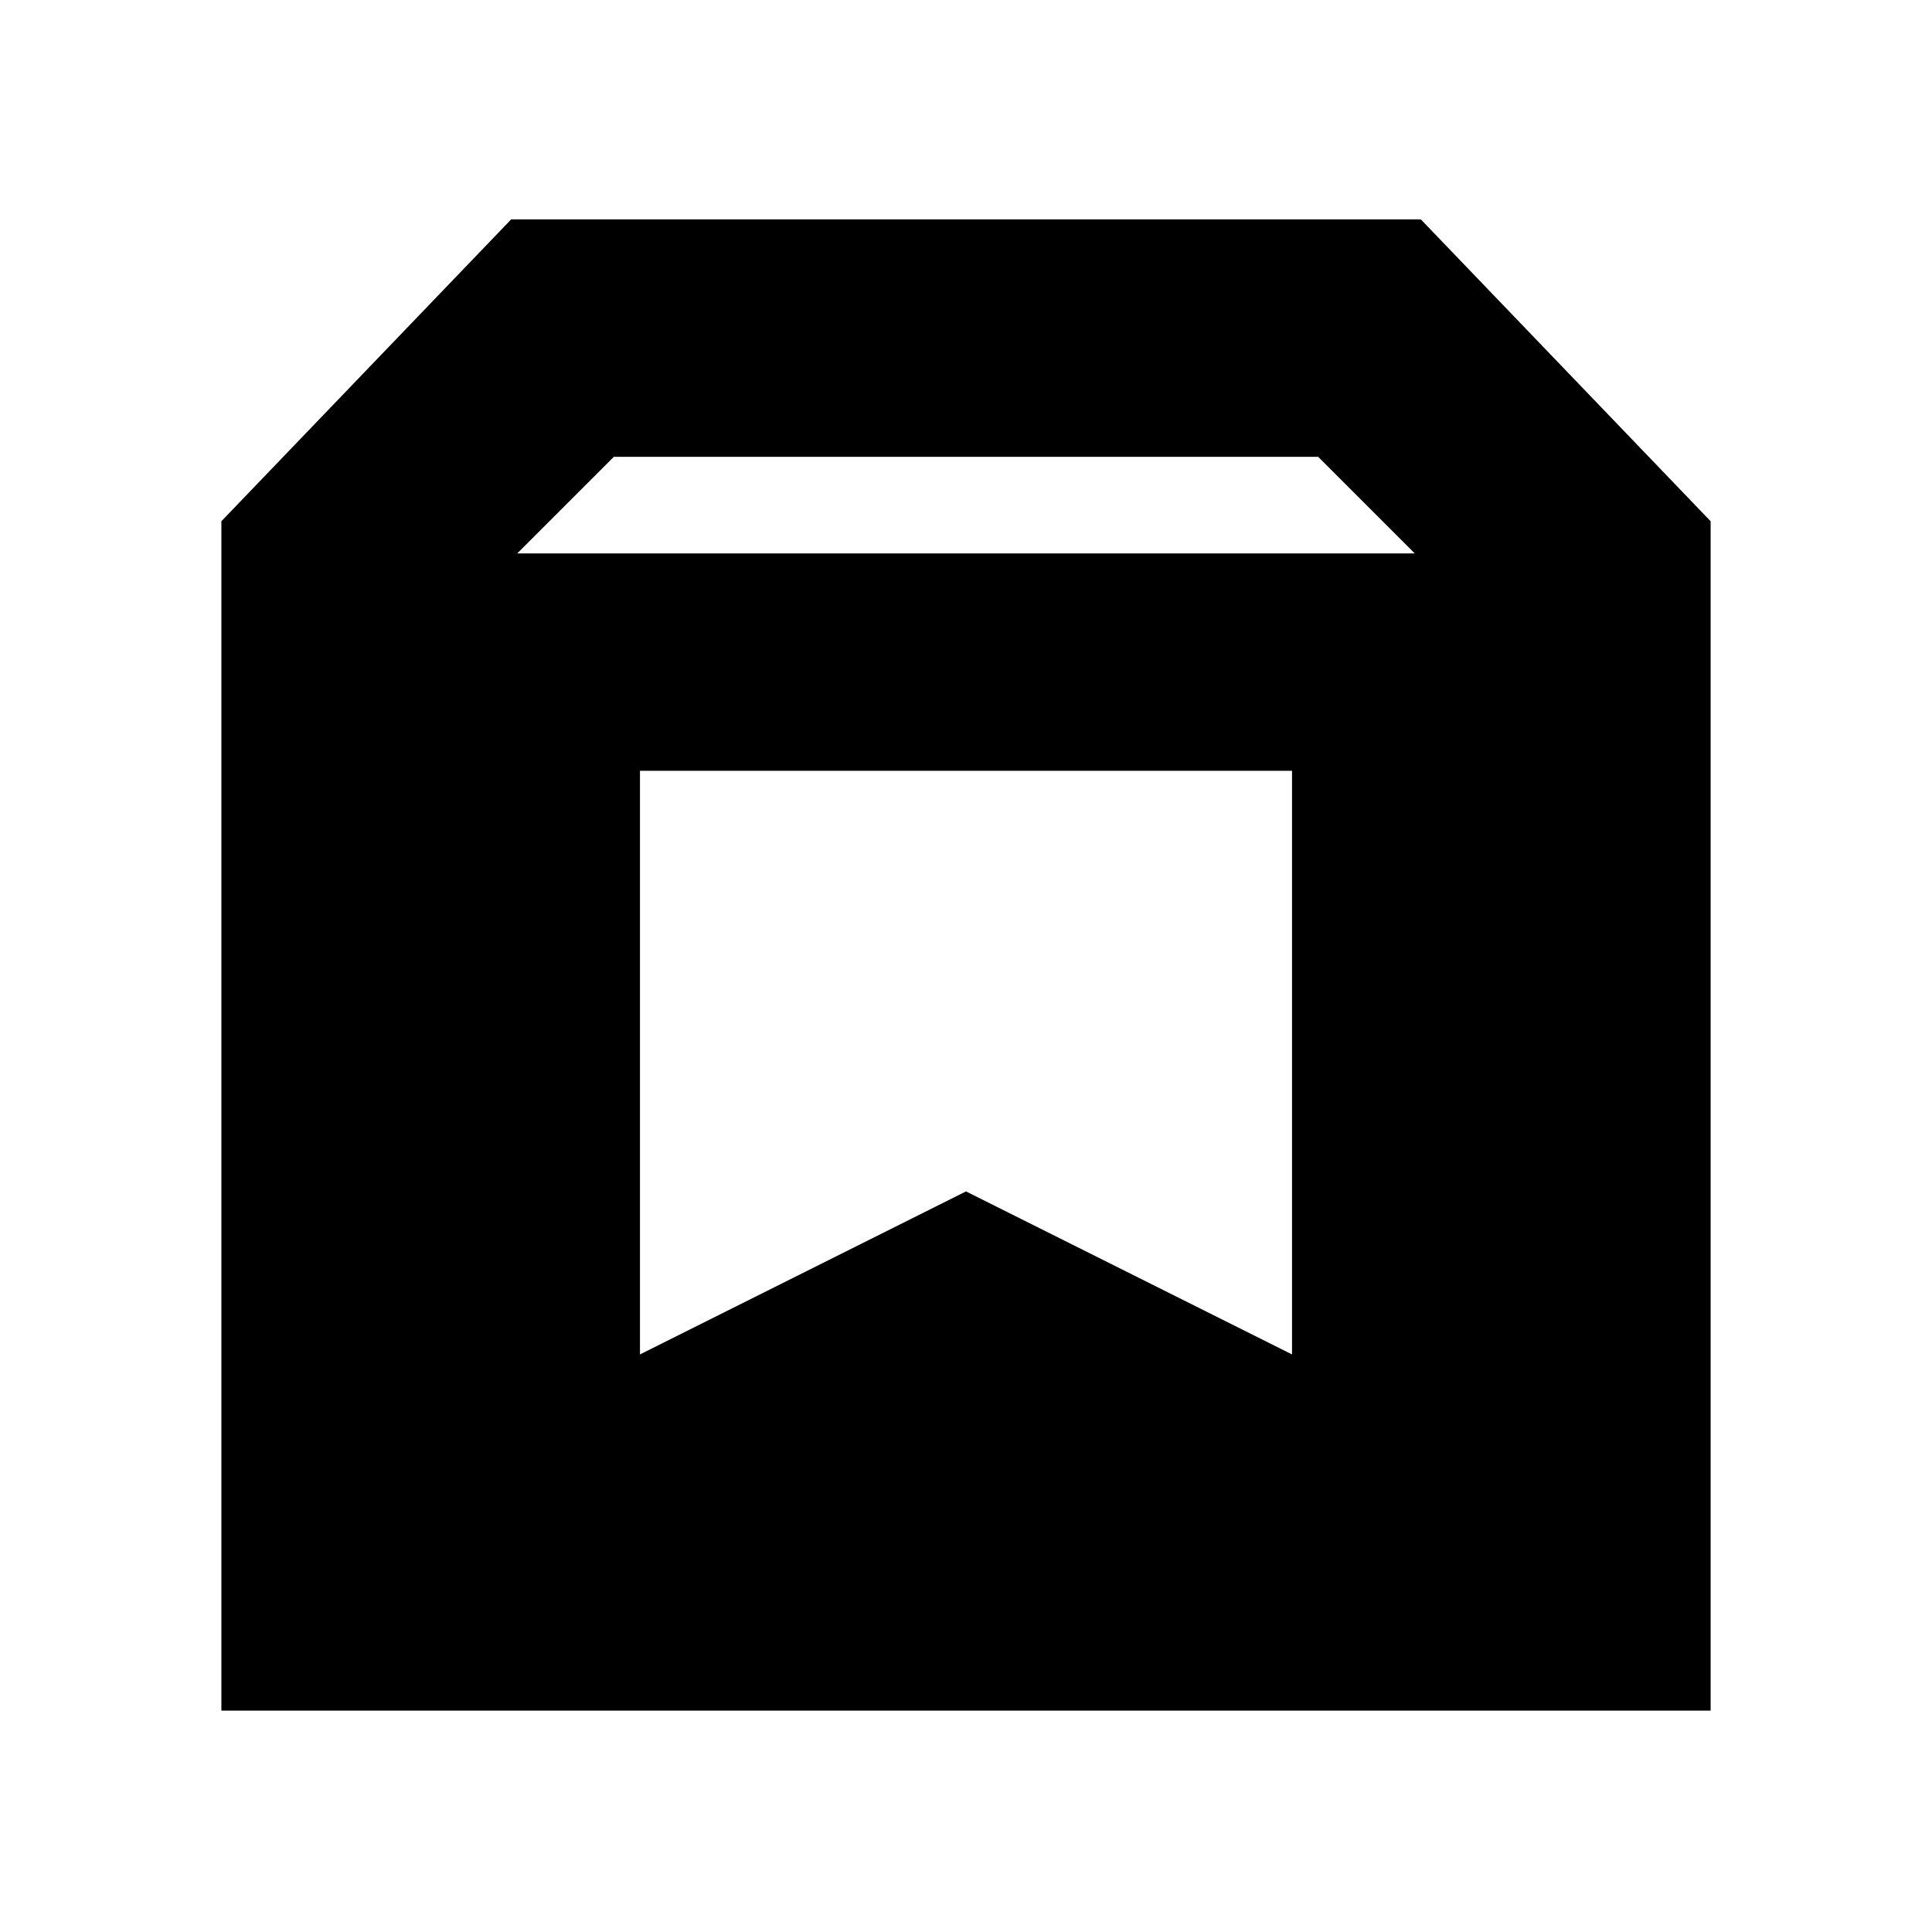 <svg xmlns="http://www.w3.org/2000/svg" height="20" viewBox="0 -960 960 960" width="20"><path d="M110-110v-591l144-150h452l144 150v591H110Zm147-575h446l-48-48H305l-48 48Zm61 398 162-81 162 81v-290H318v290Z"/></svg>
